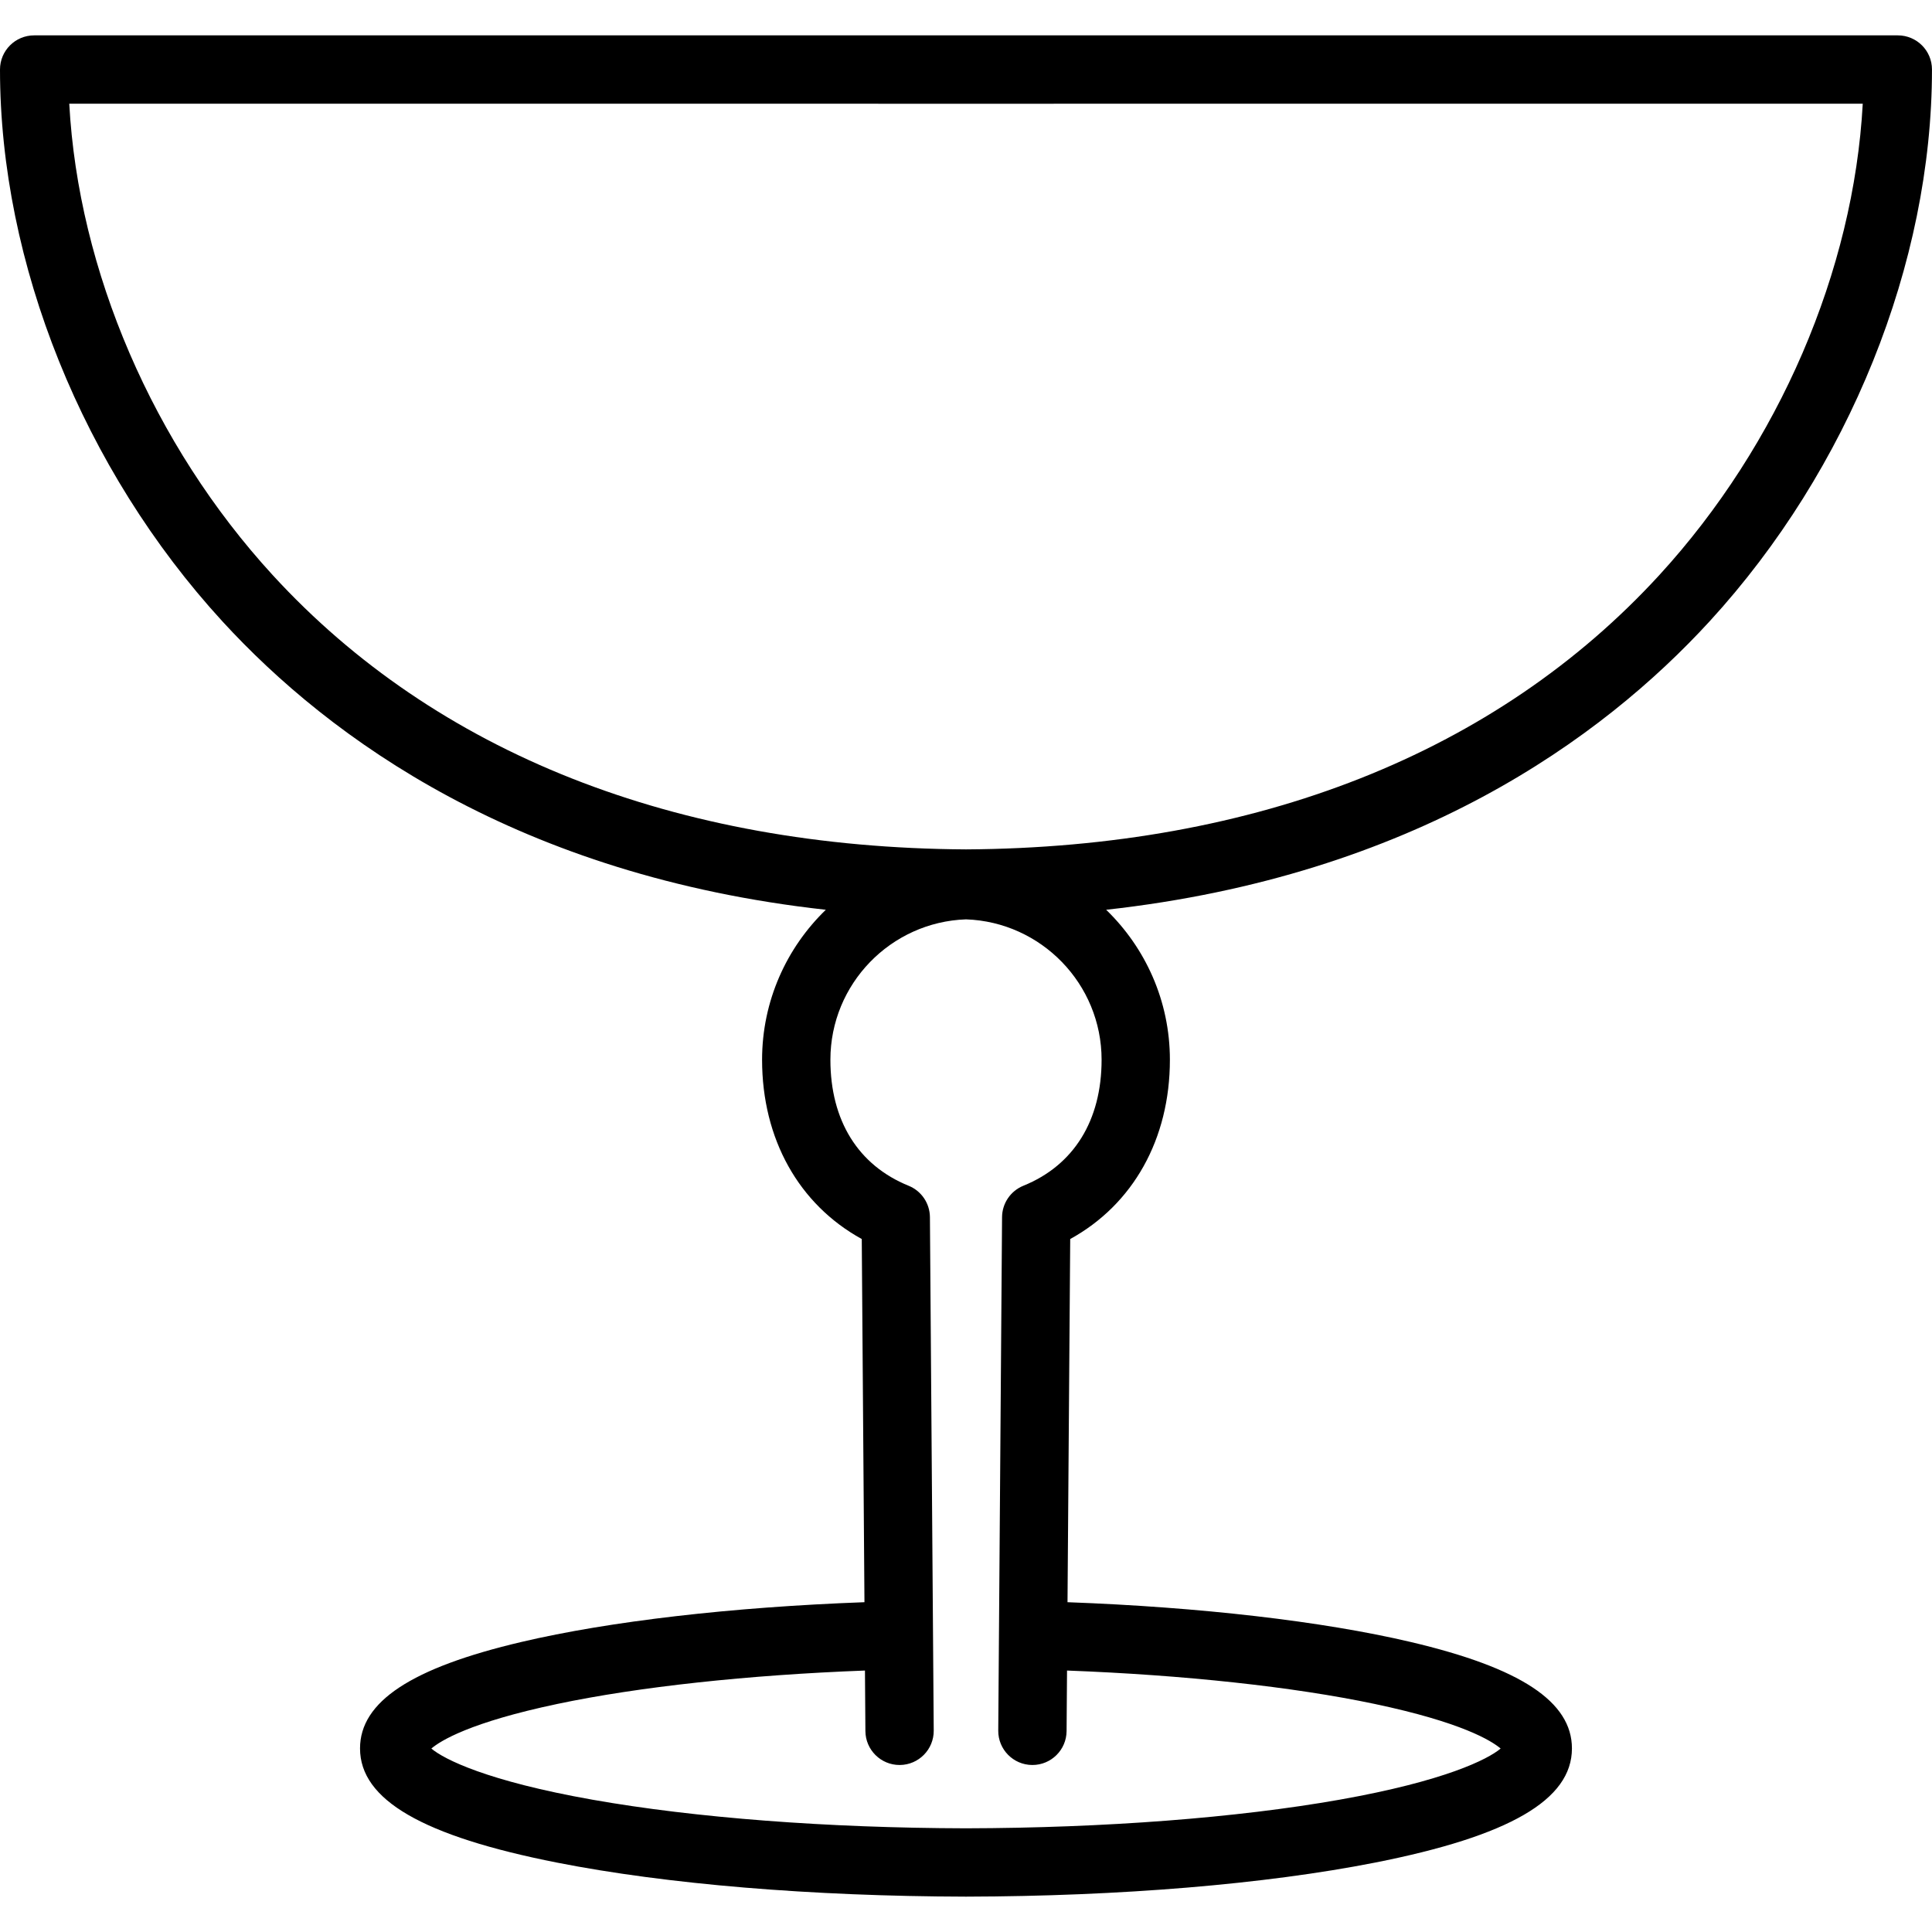 <?xml version="1.0" encoding="iso-8859-1"?>
<!-- Generator: Adobe Illustrator 19.0.0, SVG Export Plug-In . SVG Version: 6.00 Build 0)  -->
<svg version="1.1" id="Capa_1" xmlns="http://www.w3.org/2000/svg" xmlns:xlink="http://www.w3.org/1999/xlink" x="0px" y="0px"
	 viewBox="0 0 190.87 190.87" style="enable-background:new 0 0 190.87 190.87;" xml:space="preserve">
<g>
	<g>
		<path d="M187.495,3.494c-7.096,0-49.444,0-92.023,0c-0.025,0-0.05,0-0.075,0c-42.578,0-84.927,0-92.023,0
			C1.511,3.494,0,5.004,0,6.869c0,19.133,8.214,39.514,21.971,54.517C32.61,72.988,51.23,86.516,81.586,89.88
			c-3.879,3.754-6.297,9.009-6.297,14.818c0,7.836,3.638,14.296,9.848,17.71l0.266,35.88c-13.136,0.484-25.163,1.878-33.872,3.923
			c-10.89,2.558-15.962,5.901-15.962,10.524c0,5.078,6.187,8.662,19.469,11.281c10.835,2.135,25.143,3.324,40.357,3.36v0.001
			c0.013,0,0.025,0,0.038,0c0.012,0,0.025,0,0.038,0v-0.001c15.213-0.036,29.522-1.226,40.358-3.36
			c13.284-2.619,19.469-6.203,19.469-11.281c0-4.622-5.072-7.967-15.962-10.524c-8.709-2.045-20.736-3.438-33.872-3.923l0.267-35.88
			c6.209-3.413,9.848-9.874,9.848-17.71c0-5.812-2.418-11.065-6.297-14.818c30.356-3.365,48.976-16.894,59.615-28.494
			c13.758-15.003,21.971-35.382,21.971-54.517C190.87,5.004,189.358,3.494,187.495,3.494z M101.102,117.145
			c-1.265,0.513-2.096,1.738-2.105,3.102l-0.376,50.724c-0.015,1.864,1.485,3.387,3.351,3.4c0.008,0,0.017,0,0.025,0
			c1.854,0,3.361-1.495,3.375-3.35l0.044-5.981c11.572,0.437,22.362,1.606,30.404,3.302c8.597,1.812,11.521,3.629,12.434,4.403
			c-1.257,1.063-5.521,3.216-15.908,5.054c-10.142,1.795-23.227,2.795-36.912,2.827c-13.685-0.032-26.77-1.032-36.912-2.827
			c-10.387-1.838-14.652-3.99-15.908-5.054c0.913-0.774,3.837-2.591,12.434-4.403c8.043-1.695,18.833-2.865,30.404-3.302
			l0.044,5.981c0.014,1.854,1.522,3.35,3.375,3.35c0.008,0,0.017,0,0.025,0c1.864-0.014,3.364-1.536,3.35-3.4l-0.376-50.724
			c-0.01-1.365-0.841-2.589-2.106-3.102c-4.982-2.021-7.726-6.442-7.726-12.448c0-7.492,5.966-13.611,13.396-13.87
			c7.43,0.258,13.396,6.378,13.396,13.87C108.83,110.704,106.086,115.123,101.102,117.145z M163.924,56.823
			c-16.113,17.57-39.784,26.924-68.489,27.092c-28.705-0.167-52.377-9.523-68.488-27.092C15.11,43.916,7.738,26.731,6.842,10.245
			c6.857,0.002,47.593,0.004,88.556,0.004c0.025,0,0.05,0,0.075,0c40.961,0,81.699-0.001,88.556-0.004
			C183.132,26.731,175.759,43.916,163.924,56.823z"/>
	</g>
</g>
<g>
</g>
<g>
</g>
<g>
</g>
<g>
</g>
<g>
</g>
<g>
</g>
<g>
</g>
<g>
</g>
<g>
</g>
<g>
</g>
<g>
</g>
<g>
</g>
<g>
</g>
<g>
</g>
<g>
</g>
</svg>
